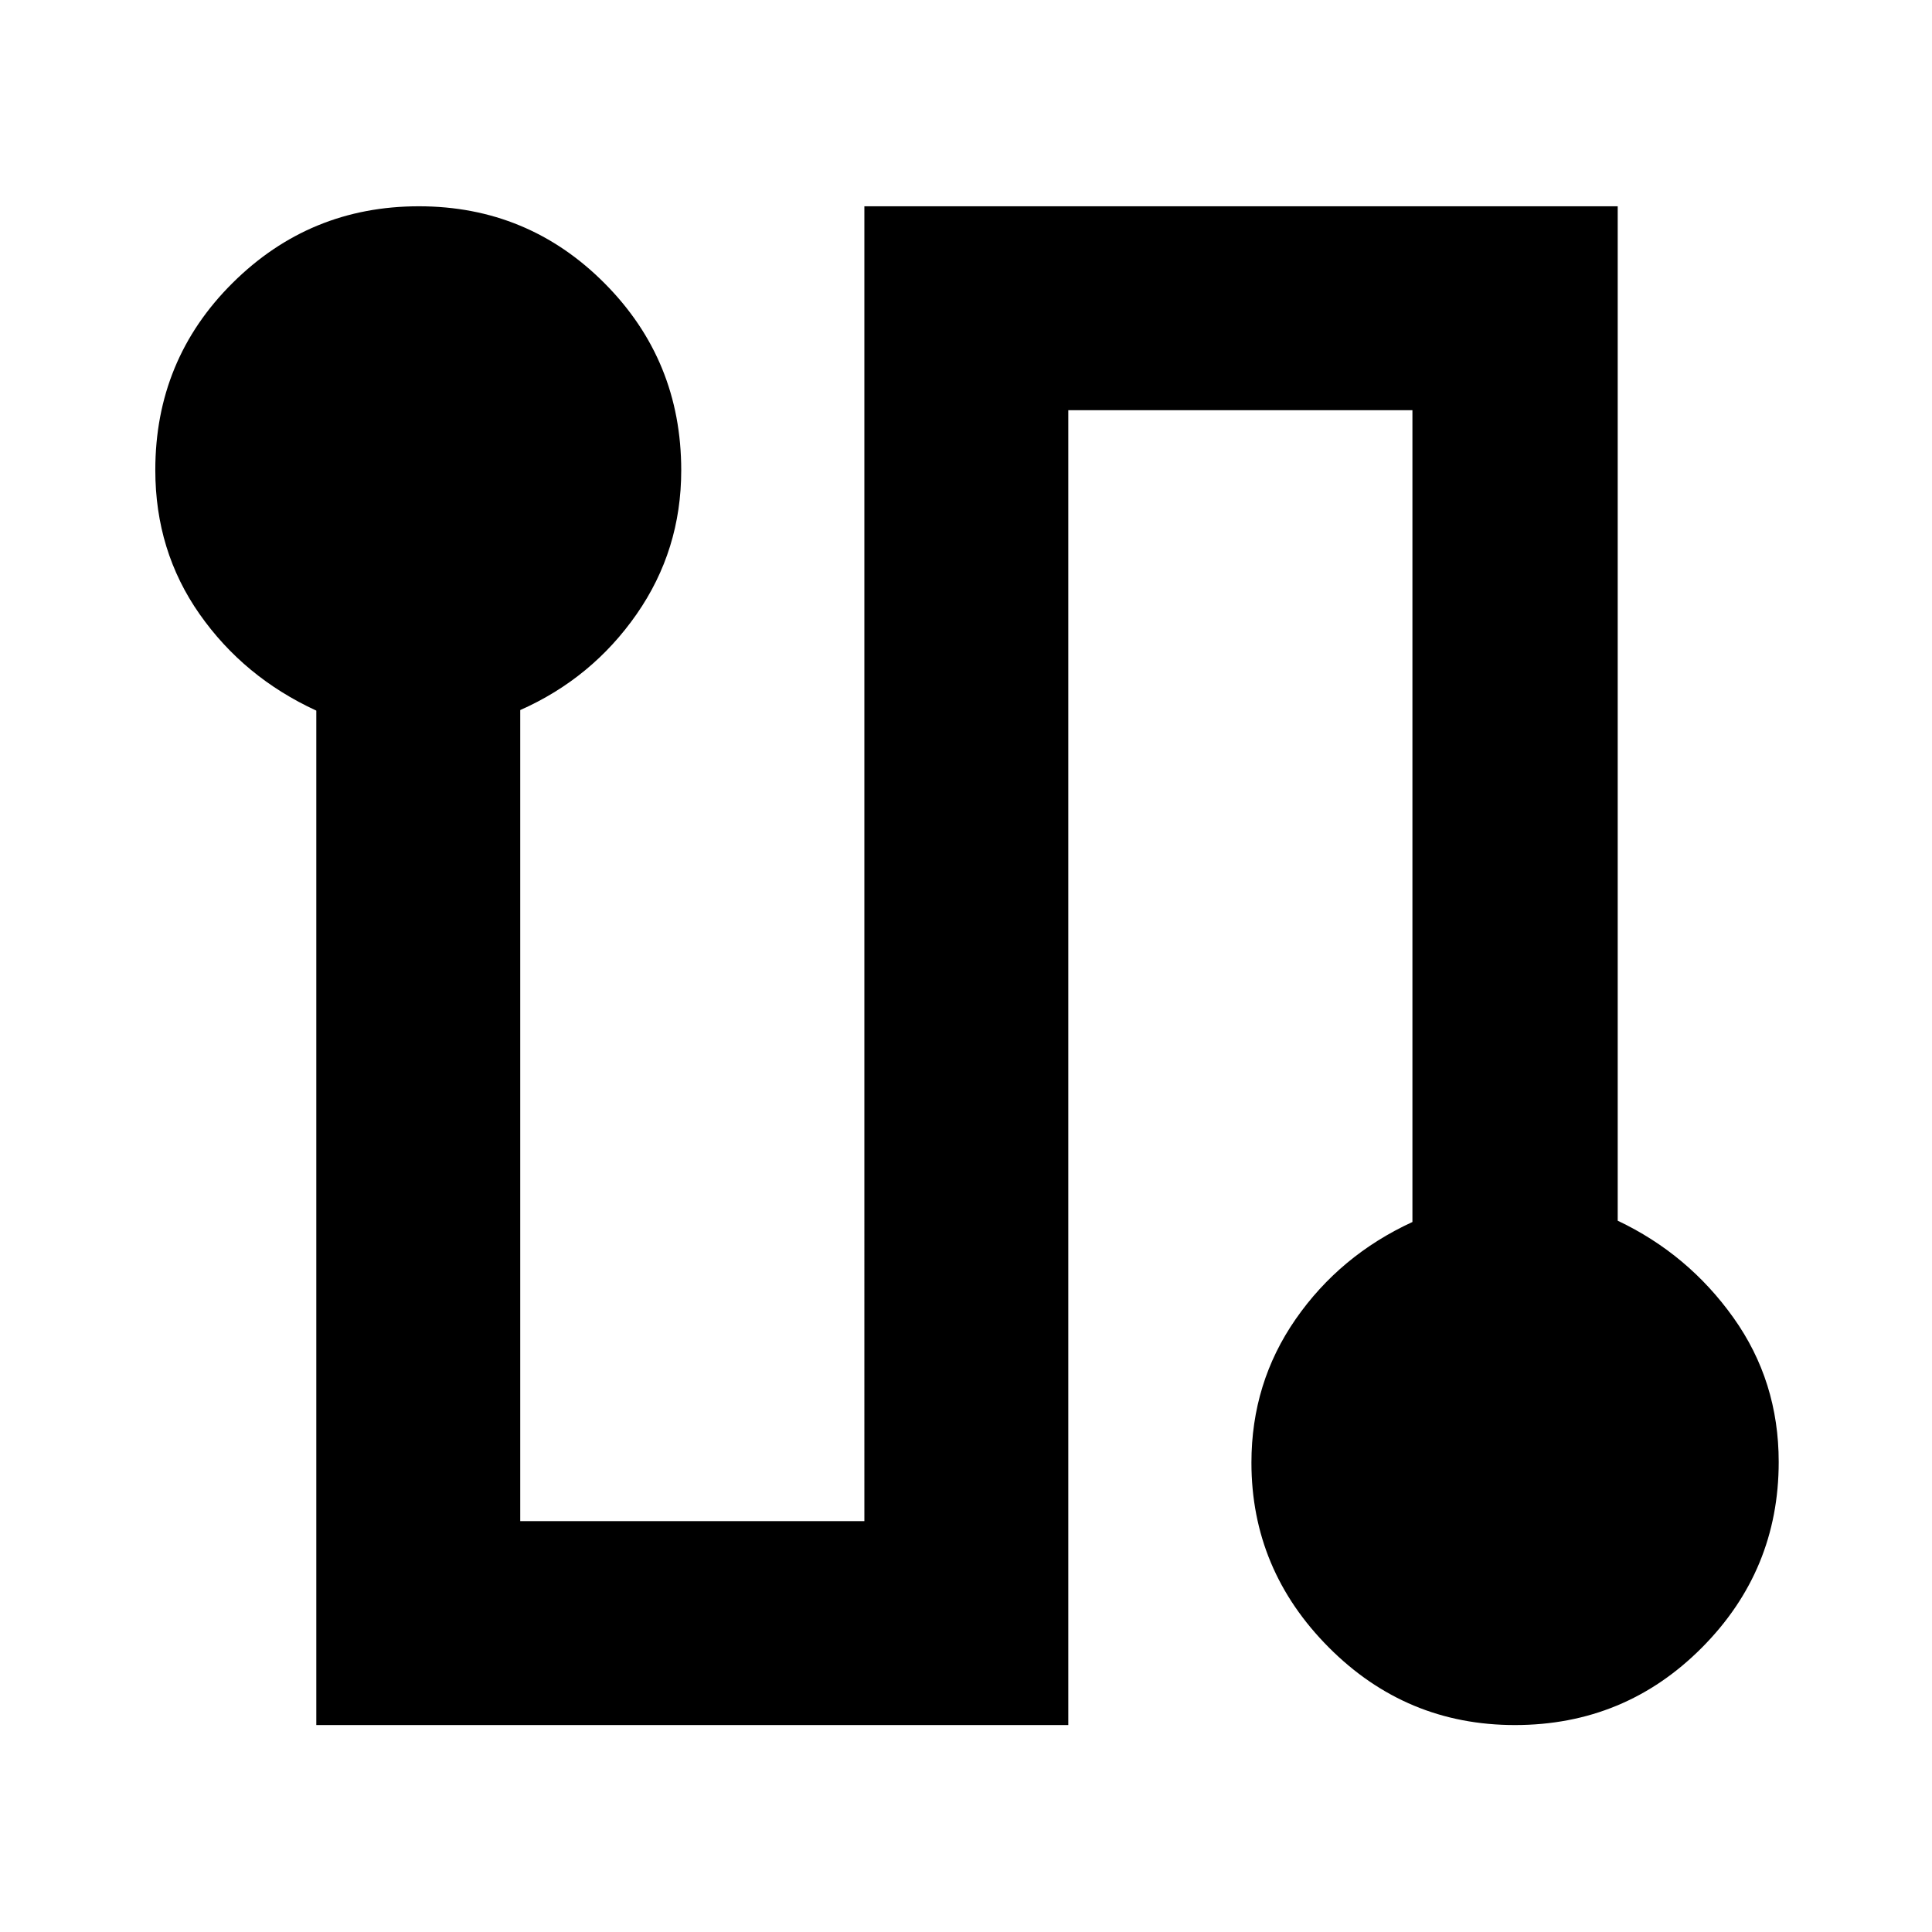 <svg xmlns="http://www.w3.org/2000/svg" height="40" viewBox="0 -960 960 960" width="40"><path d="M157.17-102.83V-606.9q-36-16.58-58-47.95-22-31.36-22-71.57 0-54.83 38.37-92.95 38.38-38.13 92.59-38.13 54.2 0 92.29 38.27 38.08 38.26 38.08 92.92 0 39.65-22.17 71.49-22.16 31.83-57.83 47.65v403h171V-857.5h374.33v504.06q35 16.61 57.5 48.19 22.5 31.57 22.5 71.69 0 53.93-38.23 92.33-38.24 38.4-92.86 38.4-54.07 0-92.49-38.6-38.42-38.6-38.42-91.8 0-39.65 22-71.32 22-31.67 58-48.25v-403.37h-171v653.34H157.17Z"/></svg>